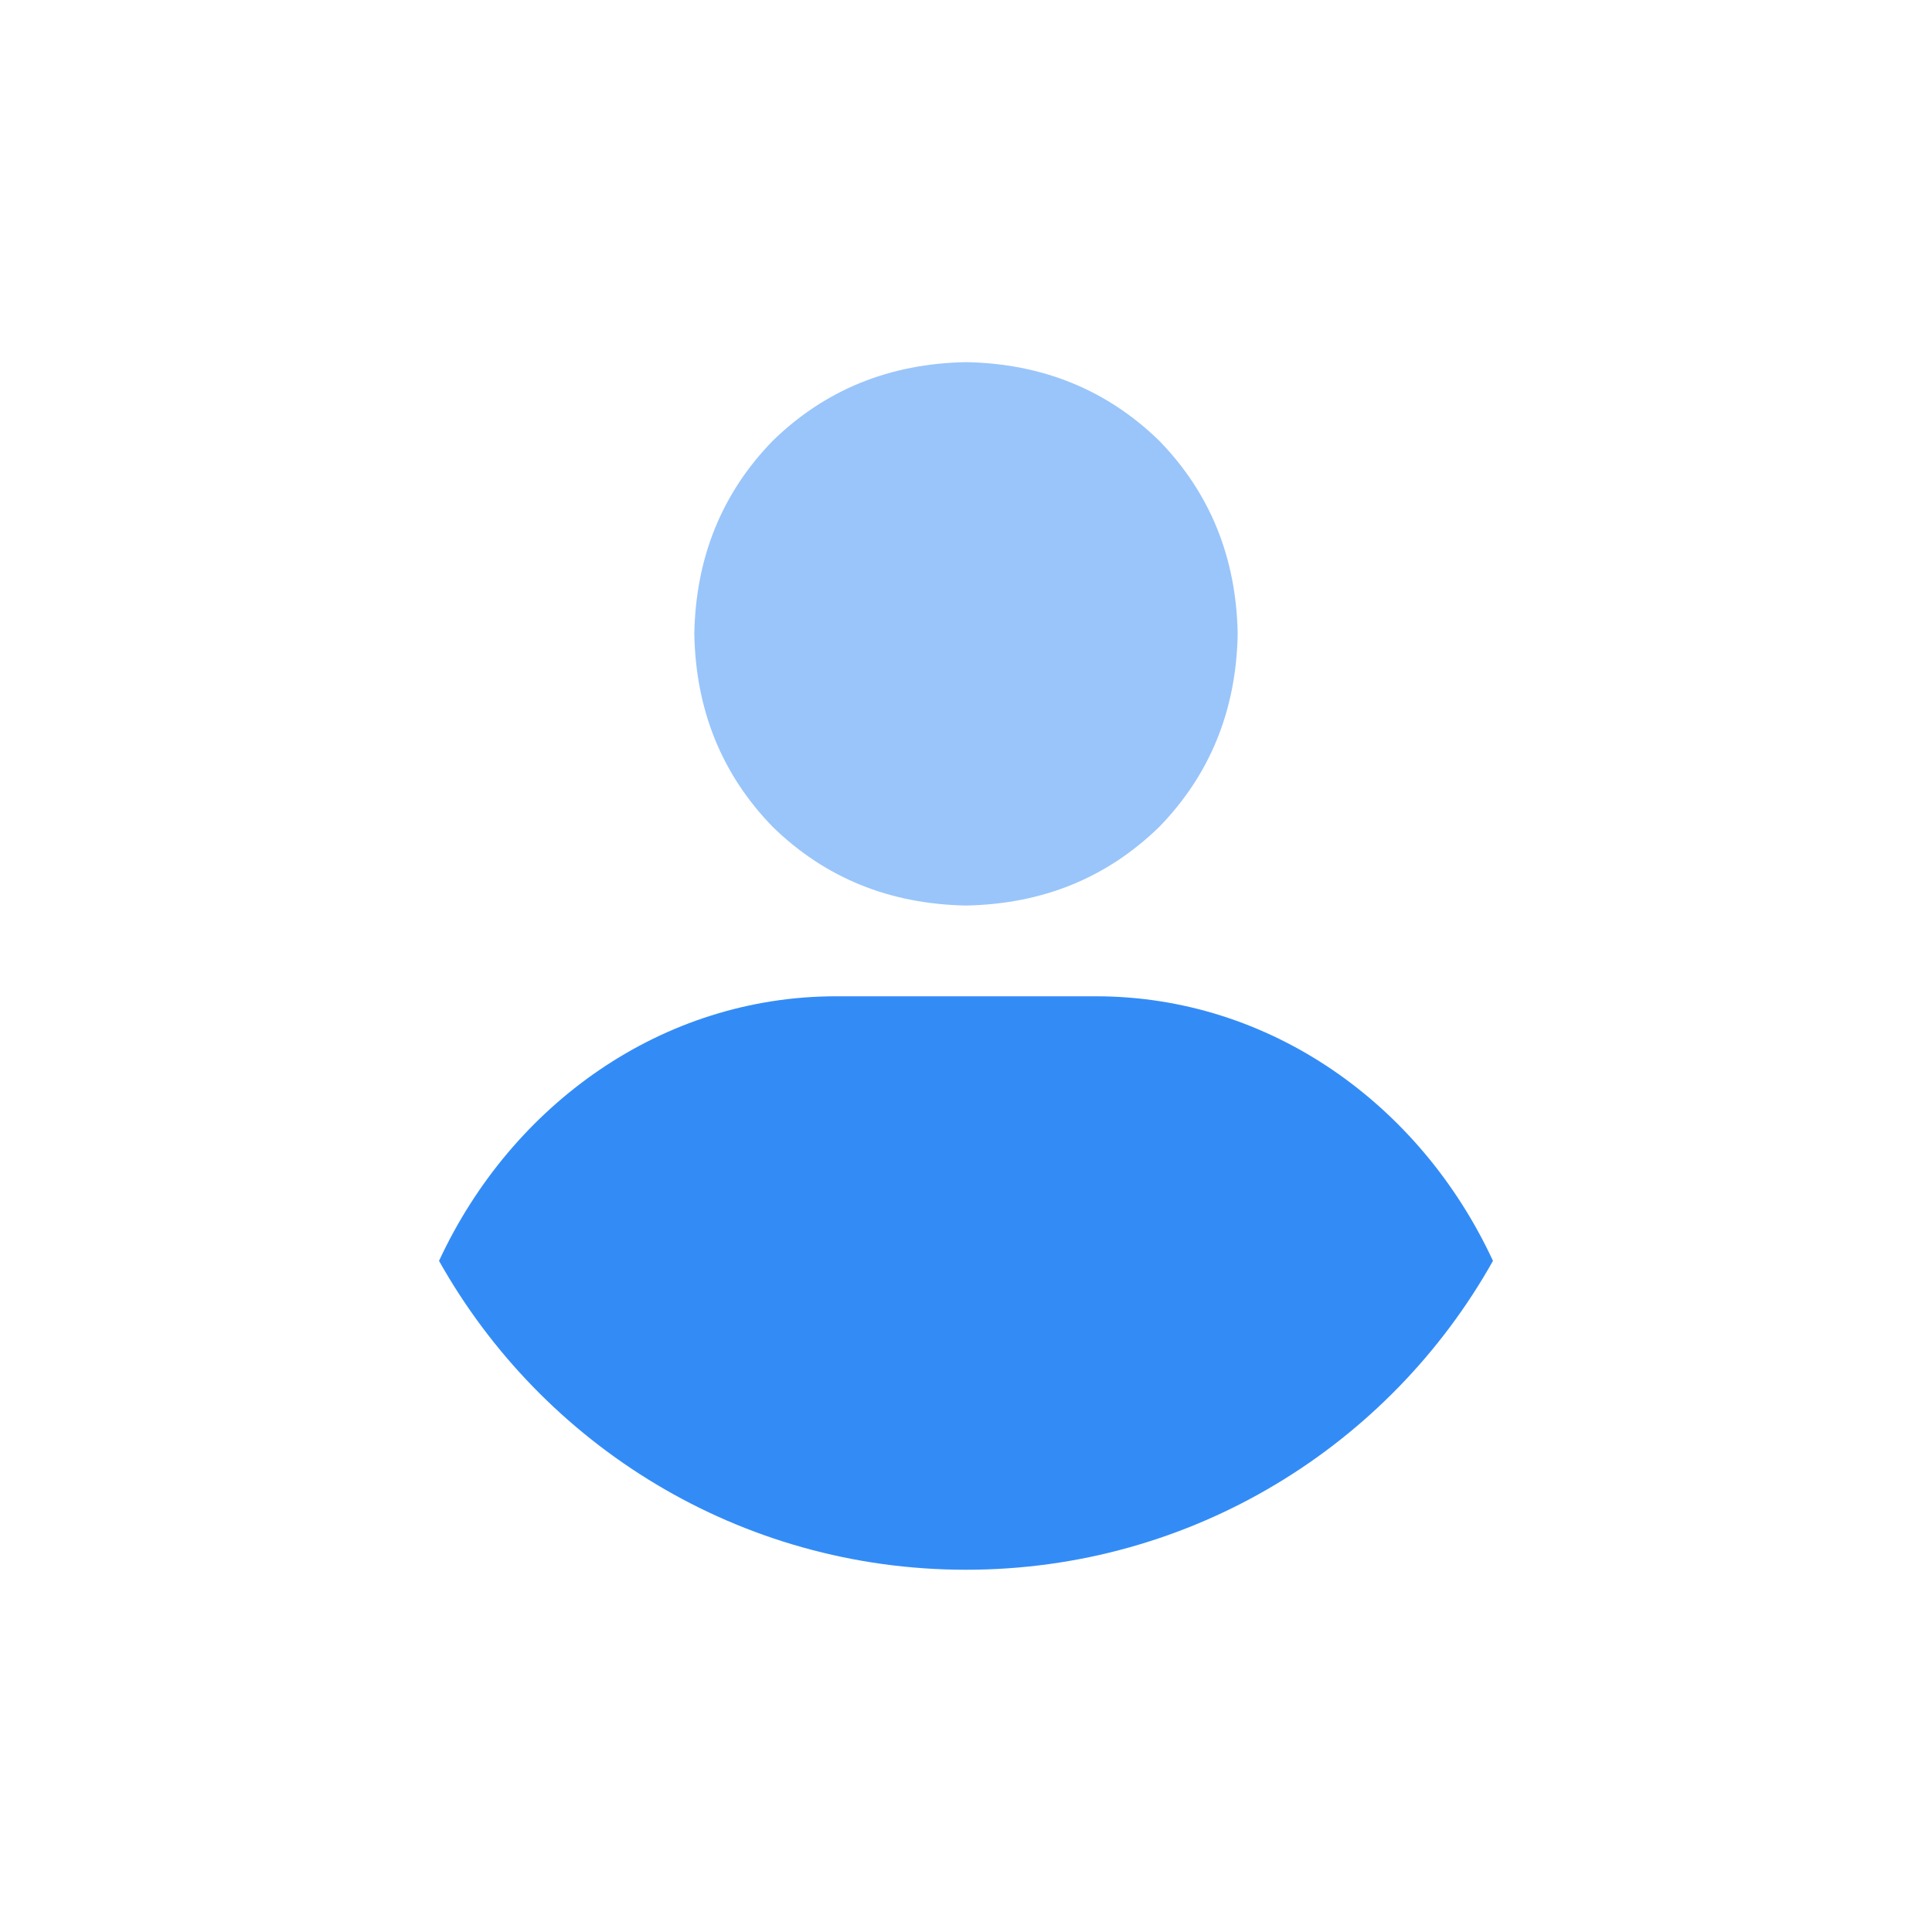 <svg width="96" height="96" viewBox="0 0 96 96" fill="none" xmlns="http://www.w3.org/2000/svg">
<g clip-path="url(#clip0_25014_83913)">
<g clip-path="url(#clip1_25014_83913)">
<g clip-path="url(#clip2_25014_83913)">
<g clip-path="url(#clip3_25014_83913)">
<path opacity="0.4" d="M38.402 41.092C41.004 43.624 44.203 44.924 48 44.995C51.797 44.924 54.996 43.624 57.598 41.092C60.129 38.491 61.43 35.292 61.5 31.495C61.43 27.698 60.129 24.499 57.598 21.897C54.996 19.366 51.797 18.065 48 17.995C44.203 18.065 41.004 19.366 38.402 21.897C35.871 24.499 34.57 27.698 34.5 31.495C34.57 35.292 35.871 38.491 38.402 41.092Z" fill="#0070F4"/>
<path opacity="0.8" d="M74.185 62.651C69.05 71.81 59.248 78 48 78C36.752 78 26.951 71.81 21.815 62.651C25.432 54.858 32.912 49.505 41.549 49.505H54.451C63.089 49.505 70.569 54.858 74.185 62.651Z" fill="#0070F4"/>
</g>
</g>
</g>
</g>
<defs>
<clipPath id="clip0_25014_83913">
<path d="M0 48C0 21.49 21.49 0 48 0C74.51 0 96 21.49 96 48C96 74.51 74.51 96 48 96C21.49 96 0 74.51 0 48Z" fill="white"/>
</clipPath>
<clipPath id="clip1_25014_83913">
<rect width="96" height="96" fill="white"/>
</clipPath>
<clipPath id="clip2_25014_83913">
<rect width="96" height="96" rx="48" fill="white"/>
</clipPath>
<clipPath id="clip3_25014_83913">
<rect width="96" height="96" fill="white"/>
</clipPath>
</defs>
</svg>
